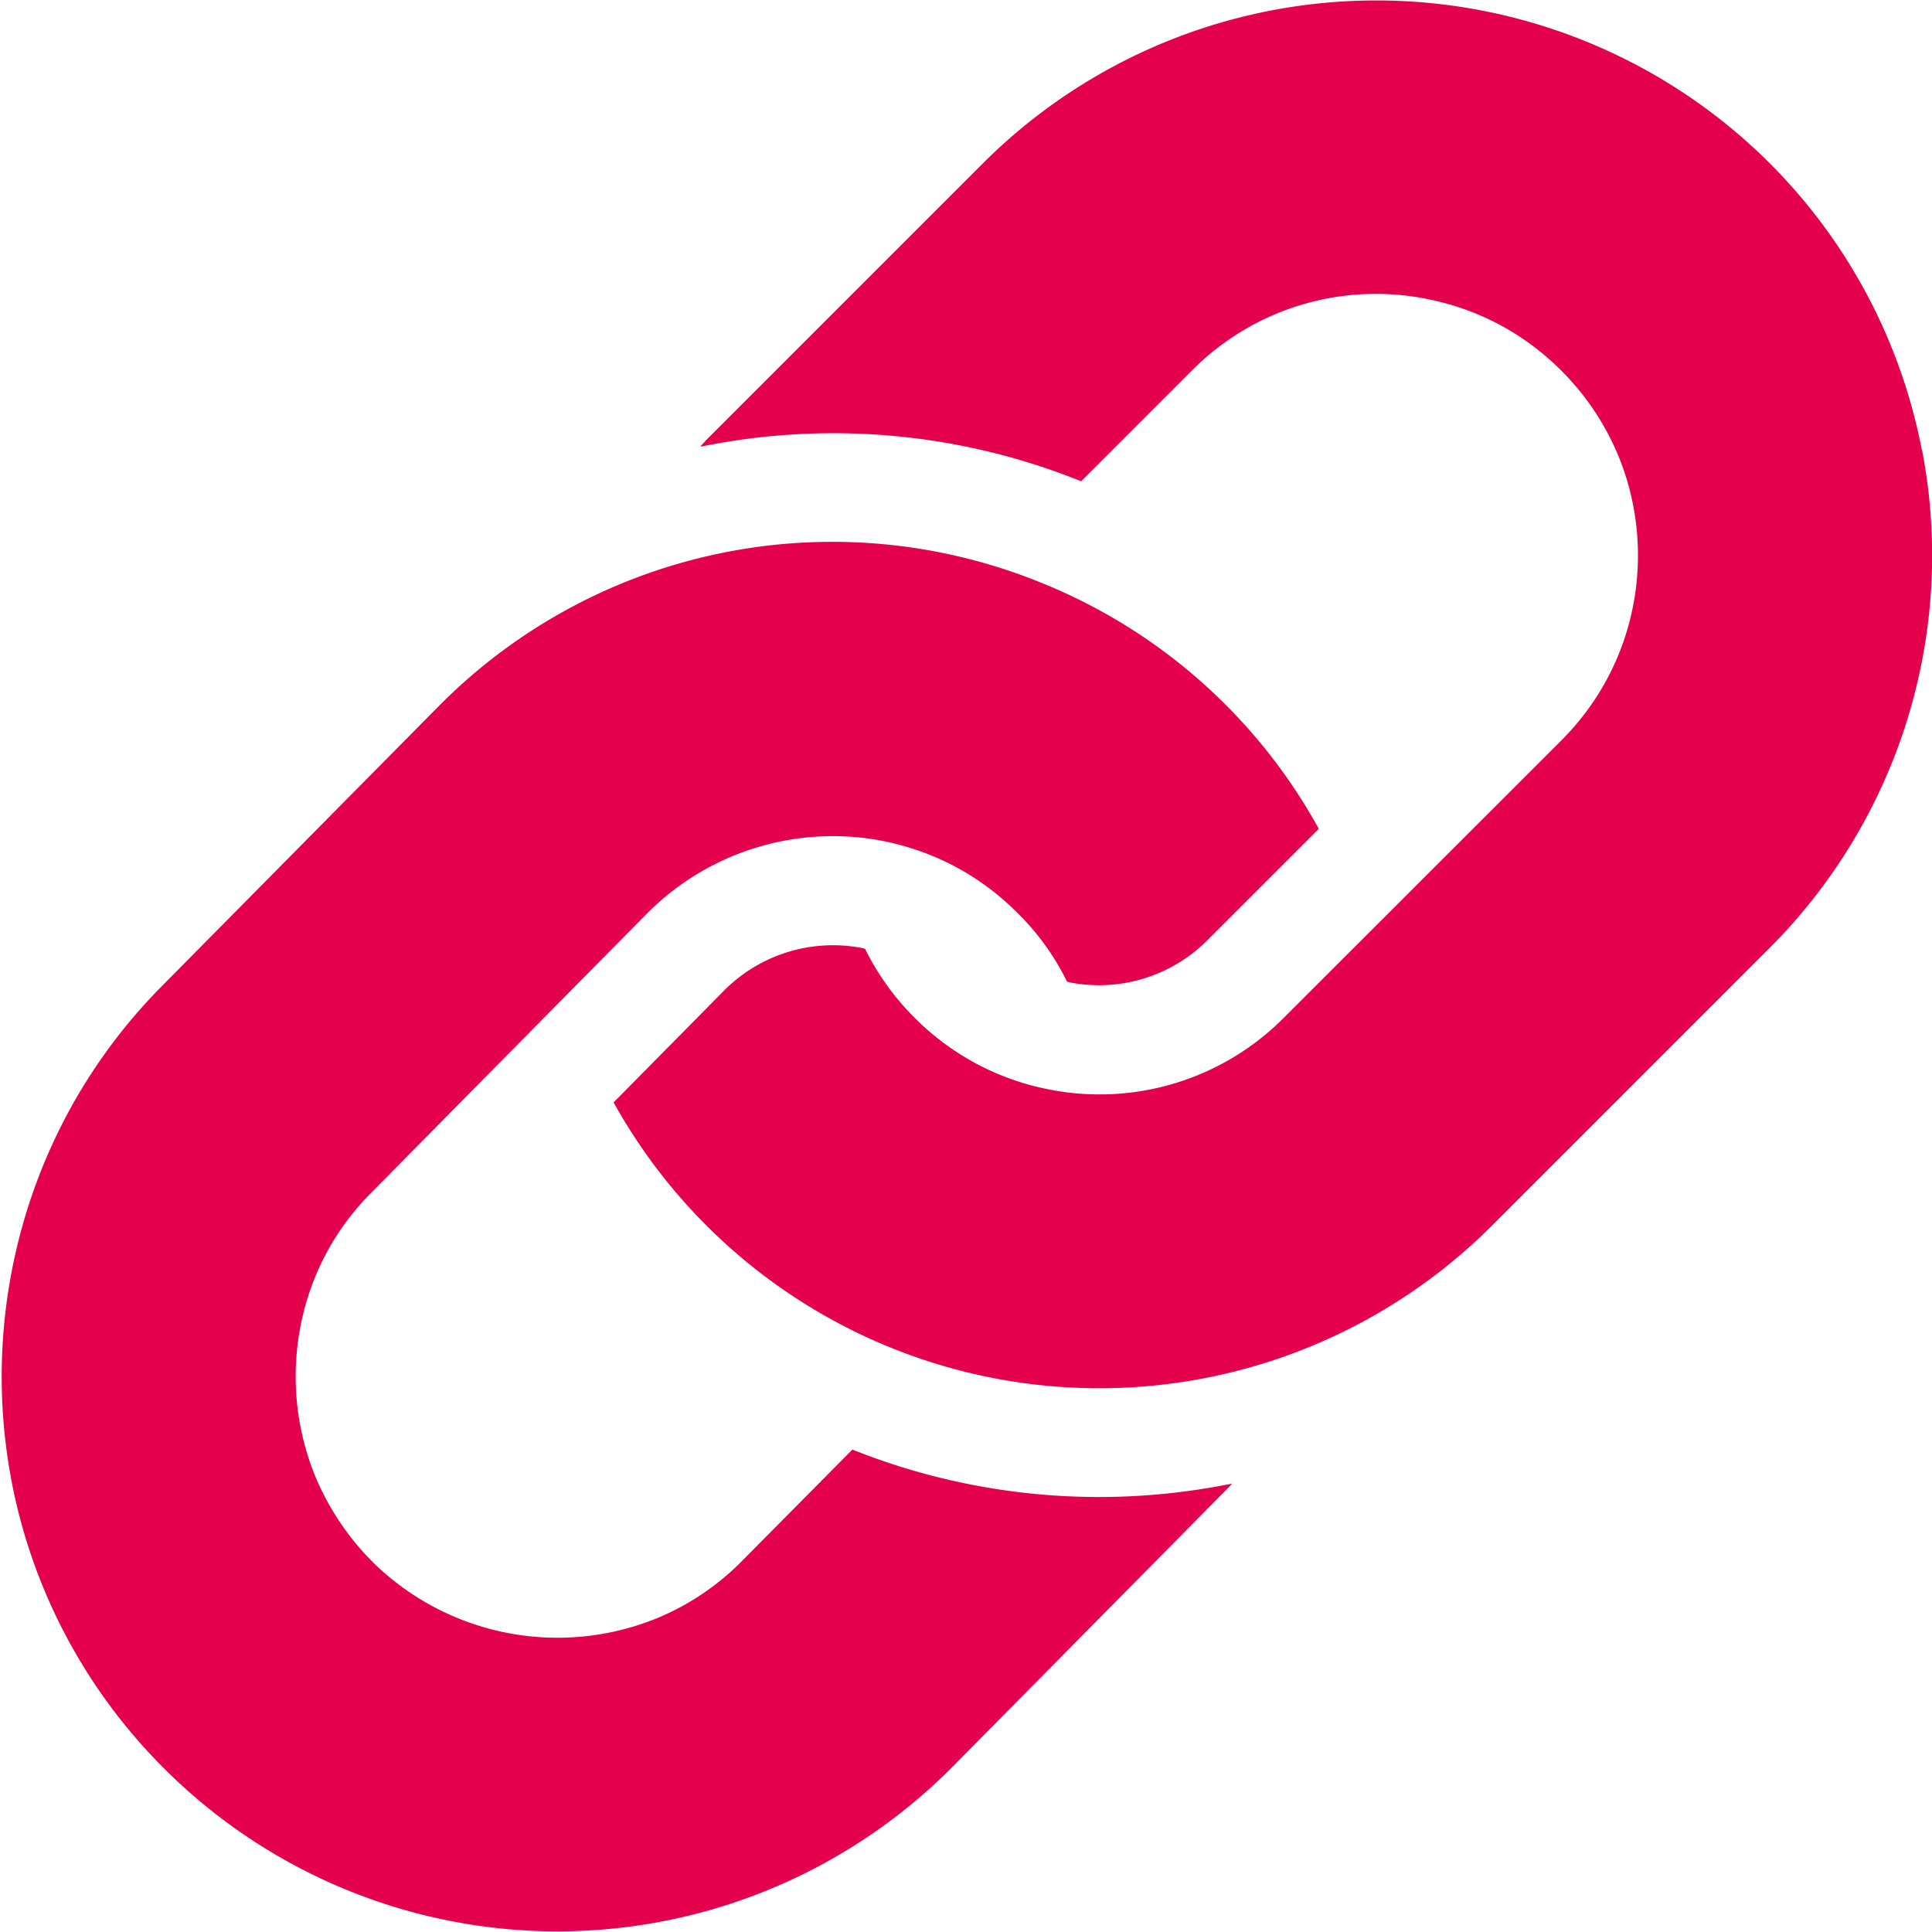 <svg width="10" height="10" viewBox="0 0 10 10" xmlns="http://www.w3.org/2000/svg">
    <g fill="#E5004E" fill-rule="nonzero">
        <path d="m4.411 7.504-.566.571a1.328 1.328 0 0 1-.445.301 1.363 1.363 0 0 1-1.468-.288 1.382 1.382 0 0 1-.3-.446 1.368 1.368 0 0 1-.078-.77c.048-.256.168-.498.367-.698L3.347 4.73a1.357 1.357 0 0 1 1.214-.379c.258.05.5.17.7.369.112.109.198.231.262.361l.015.004a.792.792 0 0 0 .71-.217l.578-.578a2.858 2.858 0 0 0-1.45-1.279 2.865 2.865 0 0 0-3.111.65L.84 5.102a2.85 2.85 0 0 0-.627.956 2.892 2.892 0 0 0-.149 1.63c.108.543.377 1.064.8 1.48a2.88 2.88 0 0 0 4.066-.023l1.426-1.443c.008-.007.014-.015.021-.023-.01.002-.02.005-.031.006a3.44 3.44 0 0 1-1.934-.182z"/>
        <path d="M9.947 2.327a2.863 2.863 0 0 0-.79-1.485 2.881 2.881 0 0 0-4.066 0L3.656 2.277c-.01.011-.02.023-.032.034l.012-.001a3.428 3.428 0 0 1 1.95.177c.003 0 .006.003.01.004l.572-.572a1.341 1.341 0 0 1 1.216-.372c.256.05.497.171.698.372.133.133.23.284.297.446.099.244.124.513.074.77-.05.256-.172.497-.371.697L6.646 5.267a1.344 1.344 0 0 1-1.216.372 1.34 1.34 0 0 1-.697-.372 1.346 1.346 0 0 1-.256-.357l-.02-.004a.794.794 0 0 0-.708.22l-.573.58a2.875 2.875 0 0 0 4.547.637l1.435-1.435a2.875 2.875 0 0 0 .79-2.581z"/>
    </g>
</svg>
